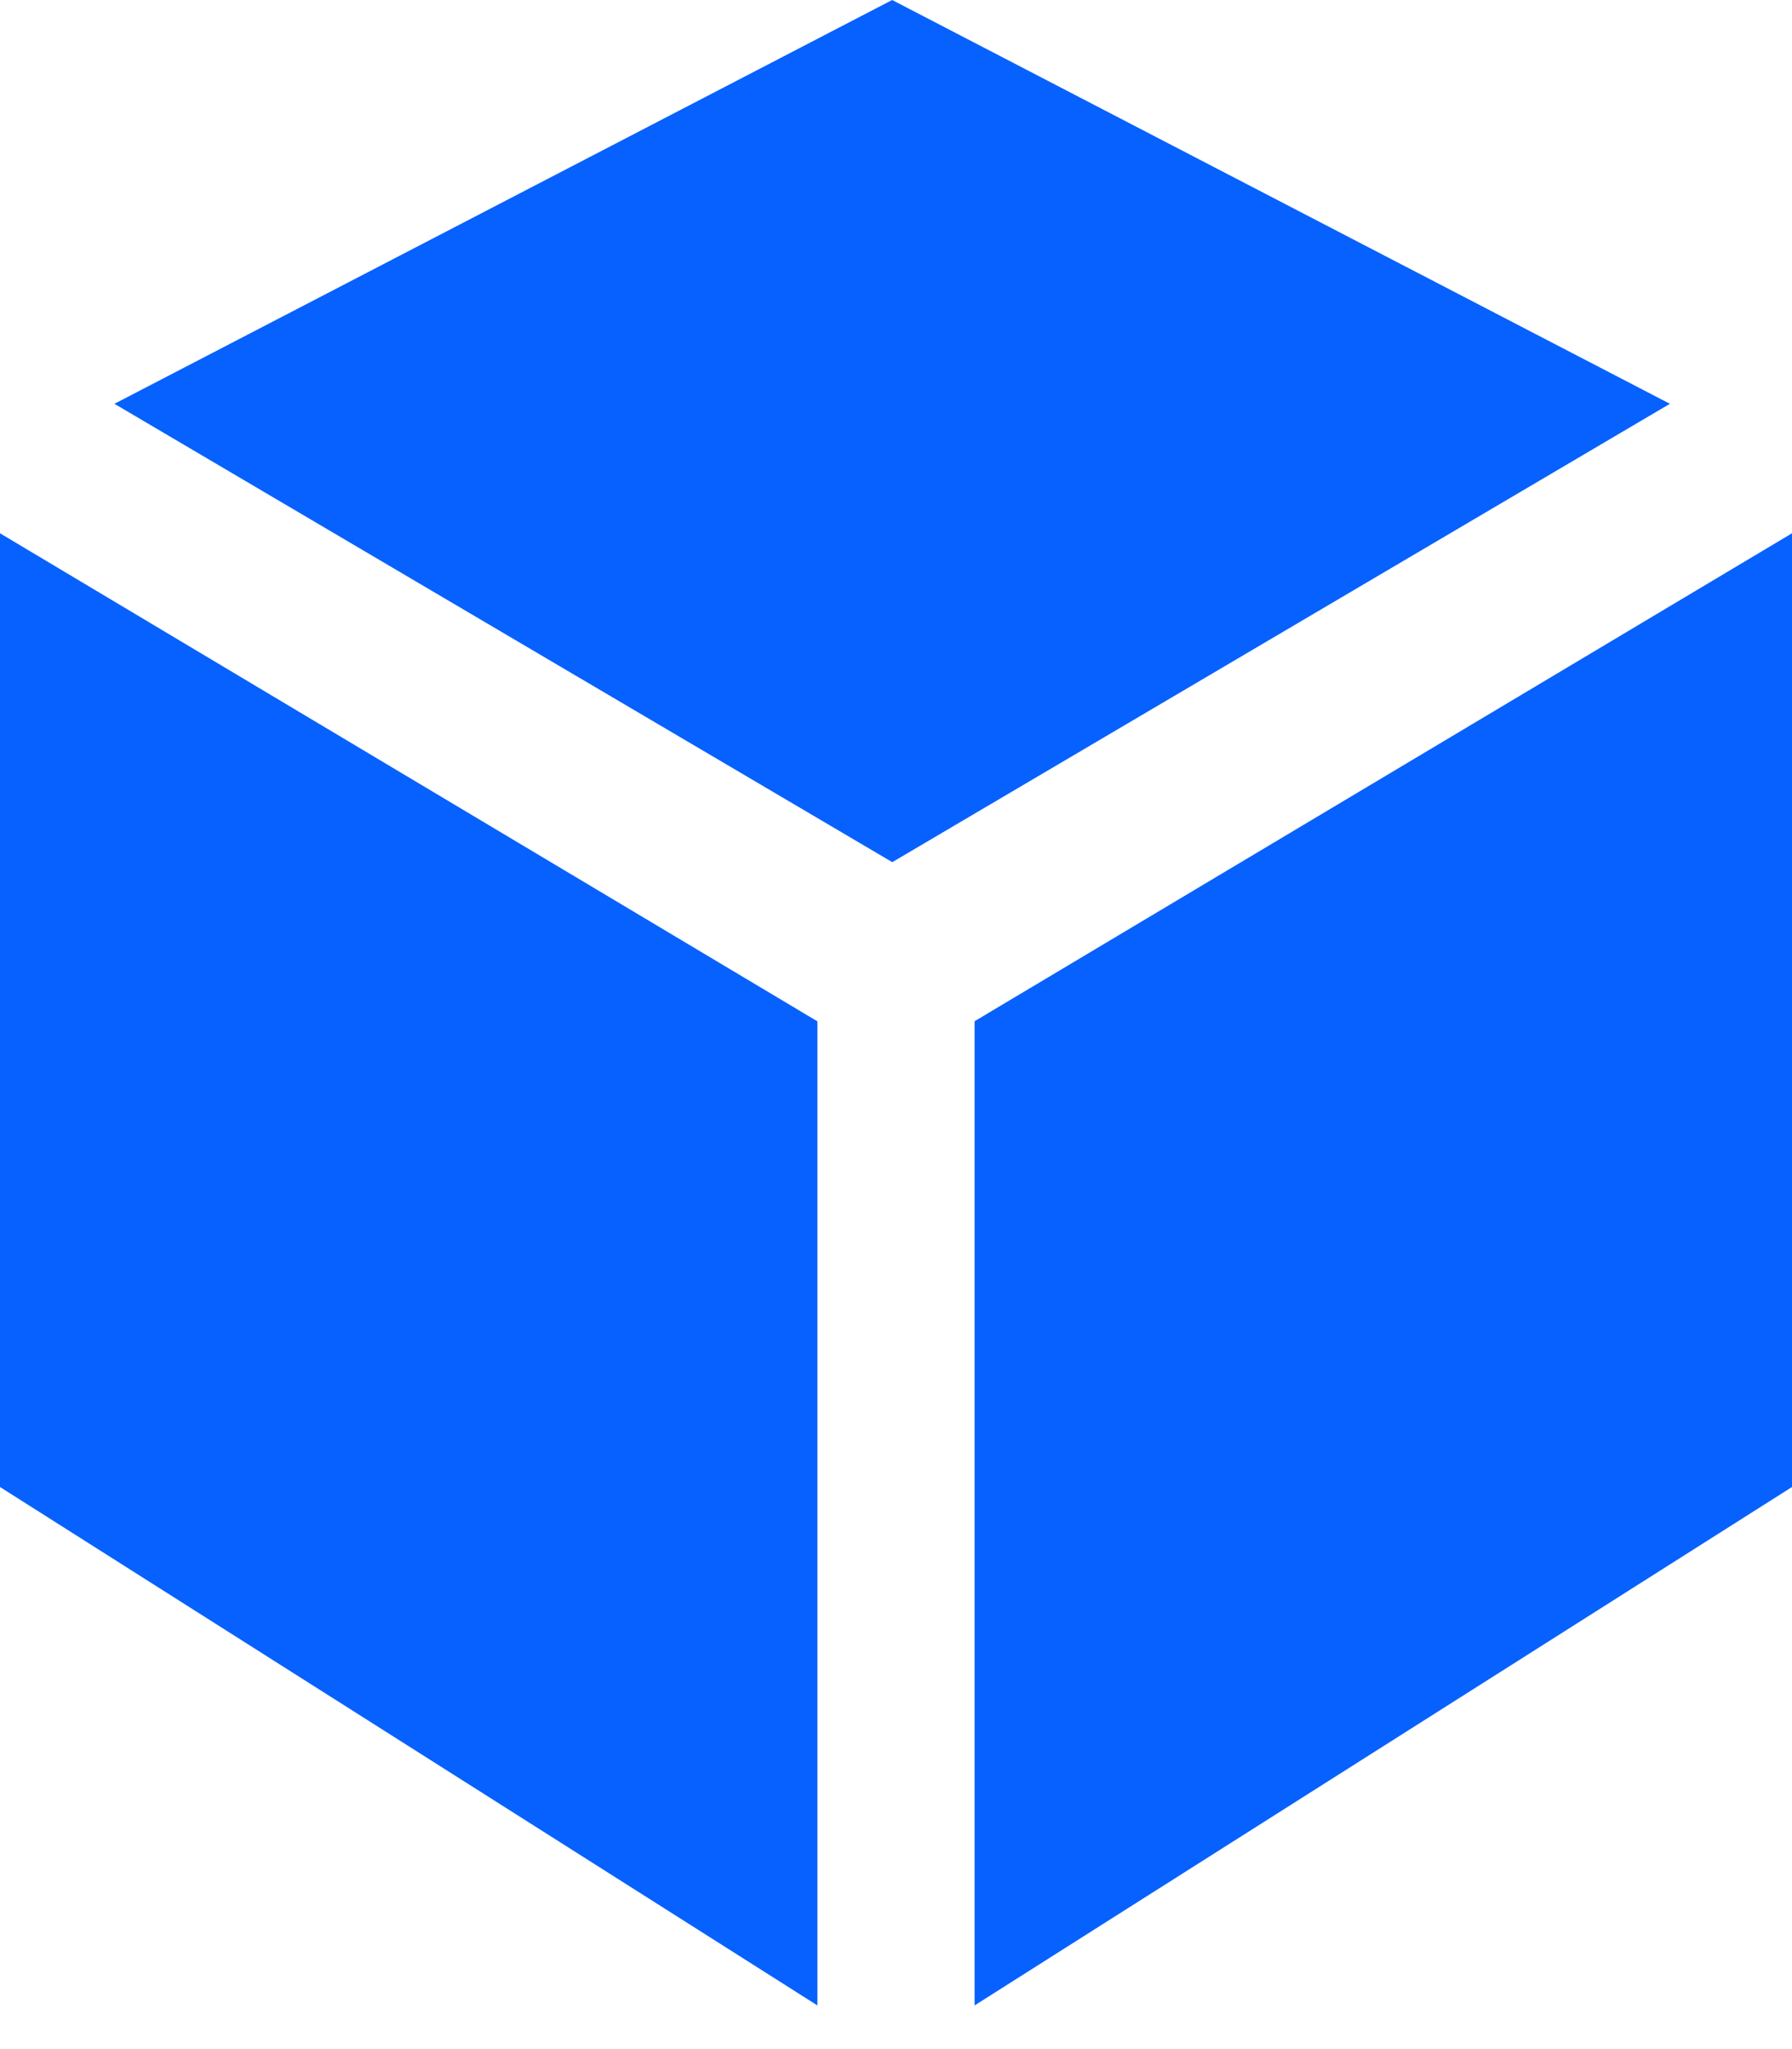 <svg width="14" height="16" viewBox="0 0 14 16" fill="none" xmlns="http://www.w3.org/2000/svg">
<path d="M6.386 15.657V7.975L0 4.164V11.611L6.386 15.659V15.657ZM0.894 3.153L6.971 6.732L13.046 3.153L6.97 0L0.894 3.153Z" fill="#0761FE"/>
<path d="M7.614 15.657V7.974L14 4.164V11.611L7.614 15.659V15.657Z" fill="#0761FE"/>
</svg>
